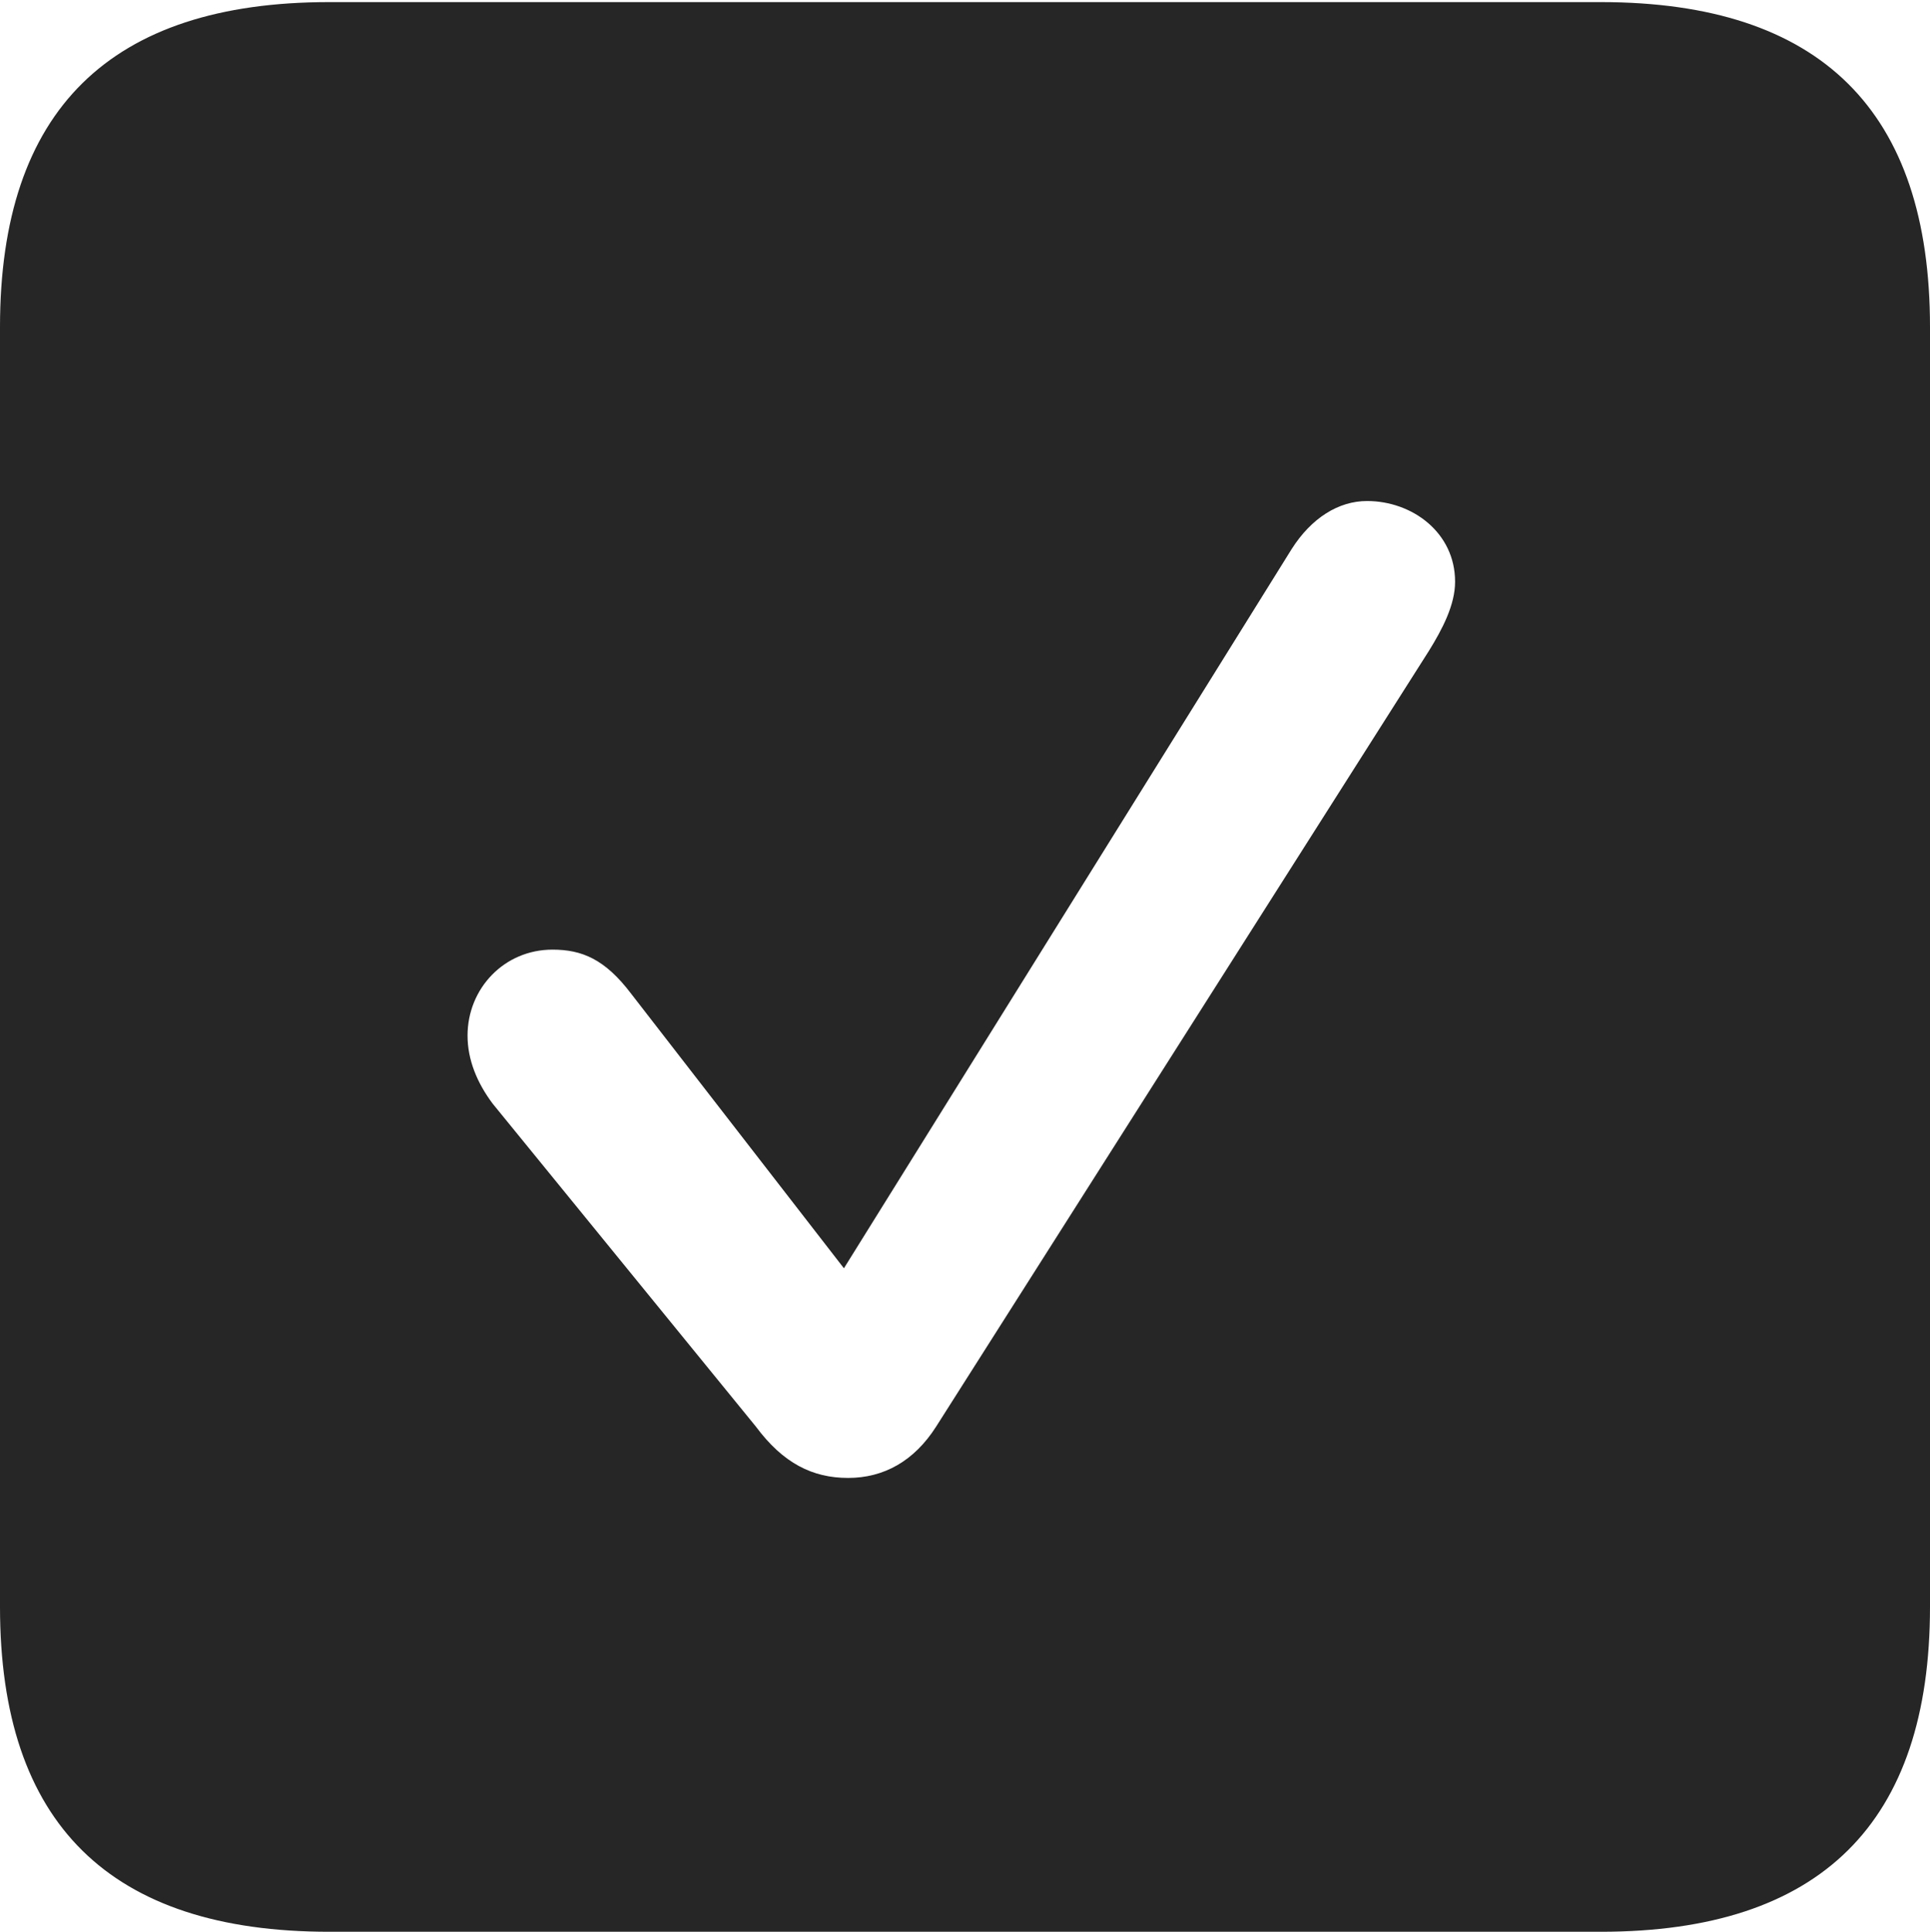 <?xml version="1.0" encoding="UTF-8"?>
<!--Generator: Apple Native CoreSVG 232.5-->
<!DOCTYPE svg
PUBLIC "-//W3C//DTD SVG 1.1//EN"
       "http://www.w3.org/Graphics/SVG/1.1/DTD/svg11.dtd">
<svg version="1.1" xmlns="http://www.w3.org/2000/svg" xmlns:xlink="http://www.w3.org/1999/xlink" width="89.893" height="89.99">
 <g>
  <rect height="89.99" opacity="0" width="89.893" x="0" y="0"/>
  <path d="M89.893 15.234L89.893 74.853C89.893 84.912 84.814 89.99 74.561 89.99L15.332 89.99C5.127 89.99 0 84.961 0 74.853L0 15.234C0 5.127 5.127 0.098 15.332 0.098L74.561 0.098C84.814 0.098 89.893 5.176 89.893 15.234ZM60.156 25.586L39.307 59.082L29.395 46.289C28.174 44.678 27.1 44.238 25.732 44.238C23.486 44.238 21.777 46.045 21.777 48.242C21.777 49.365 22.217 50.44 22.949 51.416L35.205 66.455C36.475 68.164 37.842 68.848 39.502 68.848C41.162 68.848 42.578 68.066 43.603 66.455L66.553 30.322C67.188 29.297 67.773 28.174 67.773 27.1C67.773 24.805 65.772 23.34 63.672 23.34C62.353 23.34 61.084 24.121 60.156 25.586Z" fill="#000000" fill-opacity="0.85"/>
 </g>
</svg>
